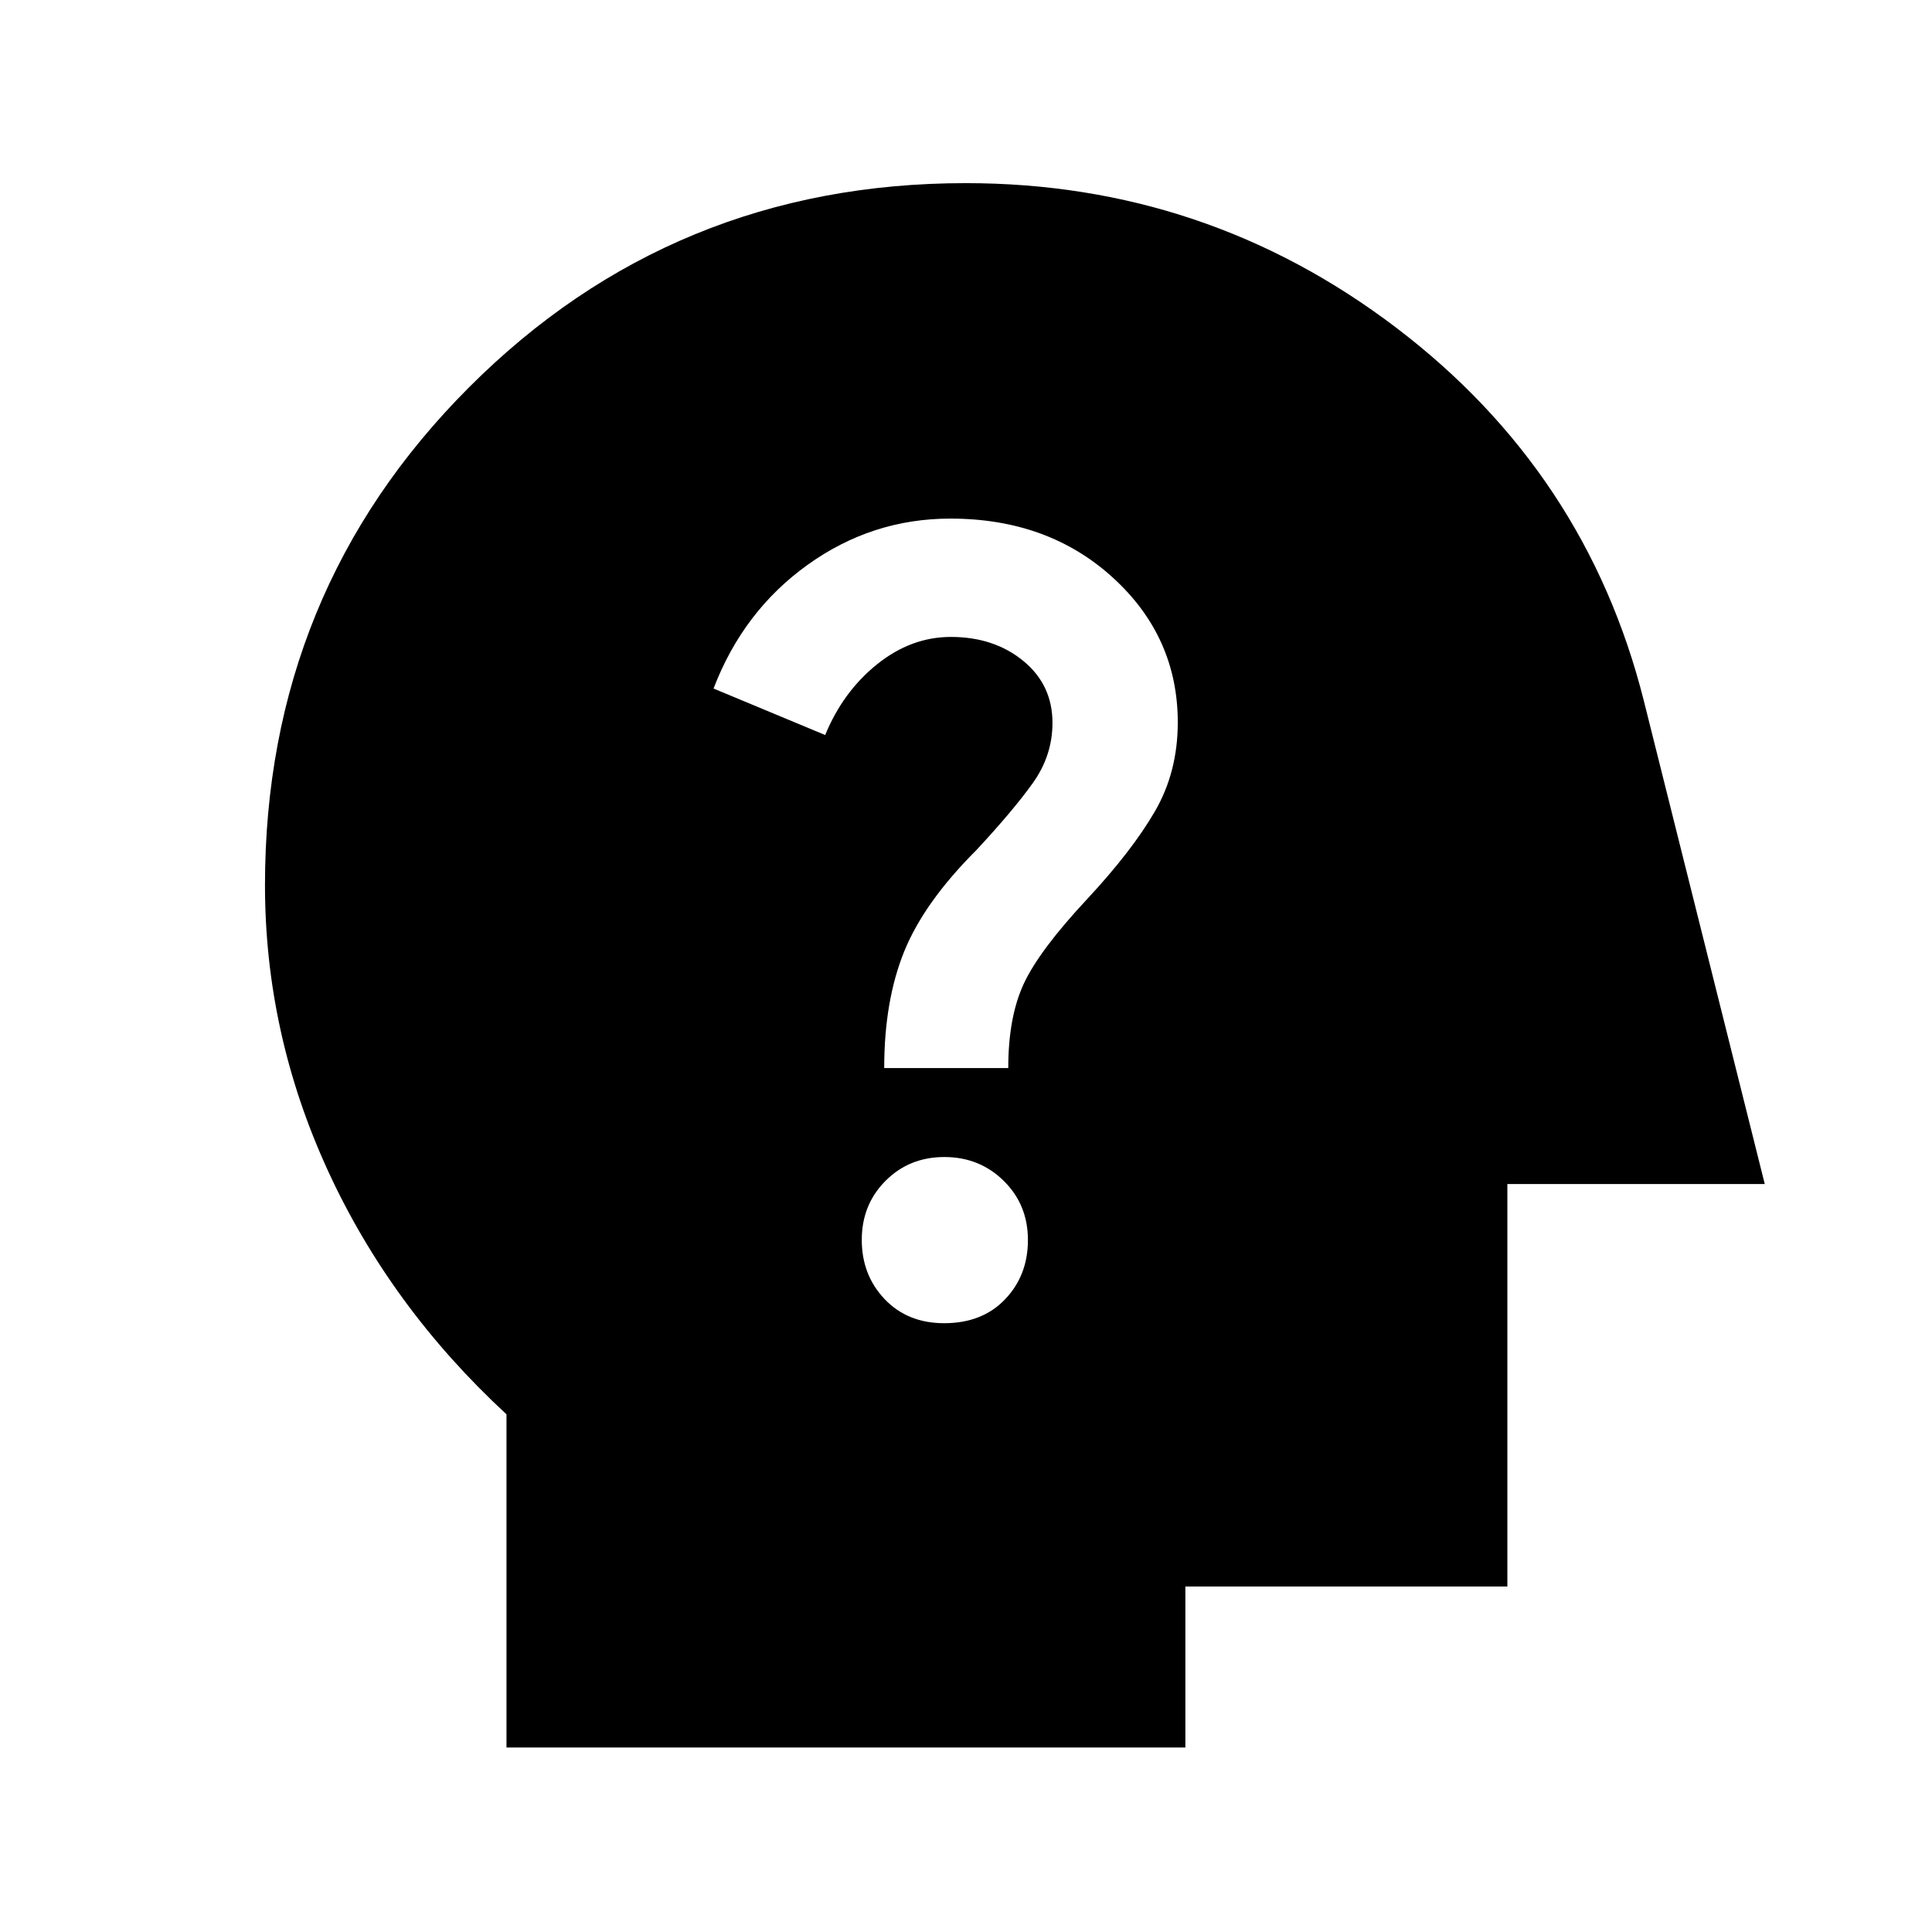 <svg xmlns="http://www.w3.org/2000/svg" height="40" viewBox="0 -960 960 960" width="40"><path d="M251.67-91.67v-165.56Q194-310.56 162.83-378.54q-31.16-67.97-31.16-141.6 0-145.87 101.35-247.36Q334.38-869 479.88-869q119.32 0 213.79 71.76 94.46 71.76 123.1 185.29l60.13 240.28H749v200H589v80H251.67Zm217.48-210.84q18.95 0 30.29-11.9 11.33-11.89 11.33-29.44t-12.02-29.39q-12.02-11.84-29.5-11.84-17.47 0-29.26 11.85-11.78 11.84-11.78 29.32 0 17.47 11.37 29.44 11.38 11.96 29.57 11.96Zm-29.79-126.77H501q0-25.26 7.68-41.85 7.69-16.59 31.47-42.07 22.29-23.95 33.68-43.57 11.4-19.61 11.4-44.25 0-42.5-32.17-71.89-32.18-29.4-80.8-29.4-38.98 0-70.98 22.98-32 22.97-46.72 61.46l55.47 23.1q8.87-21.56 25.78-35.15 16.92-13.59 36.68-13.59 21.43 0 35.96 11.9 14.52 11.89 14.52 30.8 0 16.22-9.74 29.86t-28.02 33.31q-26 25.95-35.93 50.45-9.92 24.5-9.92 57.91Z"/></svg>